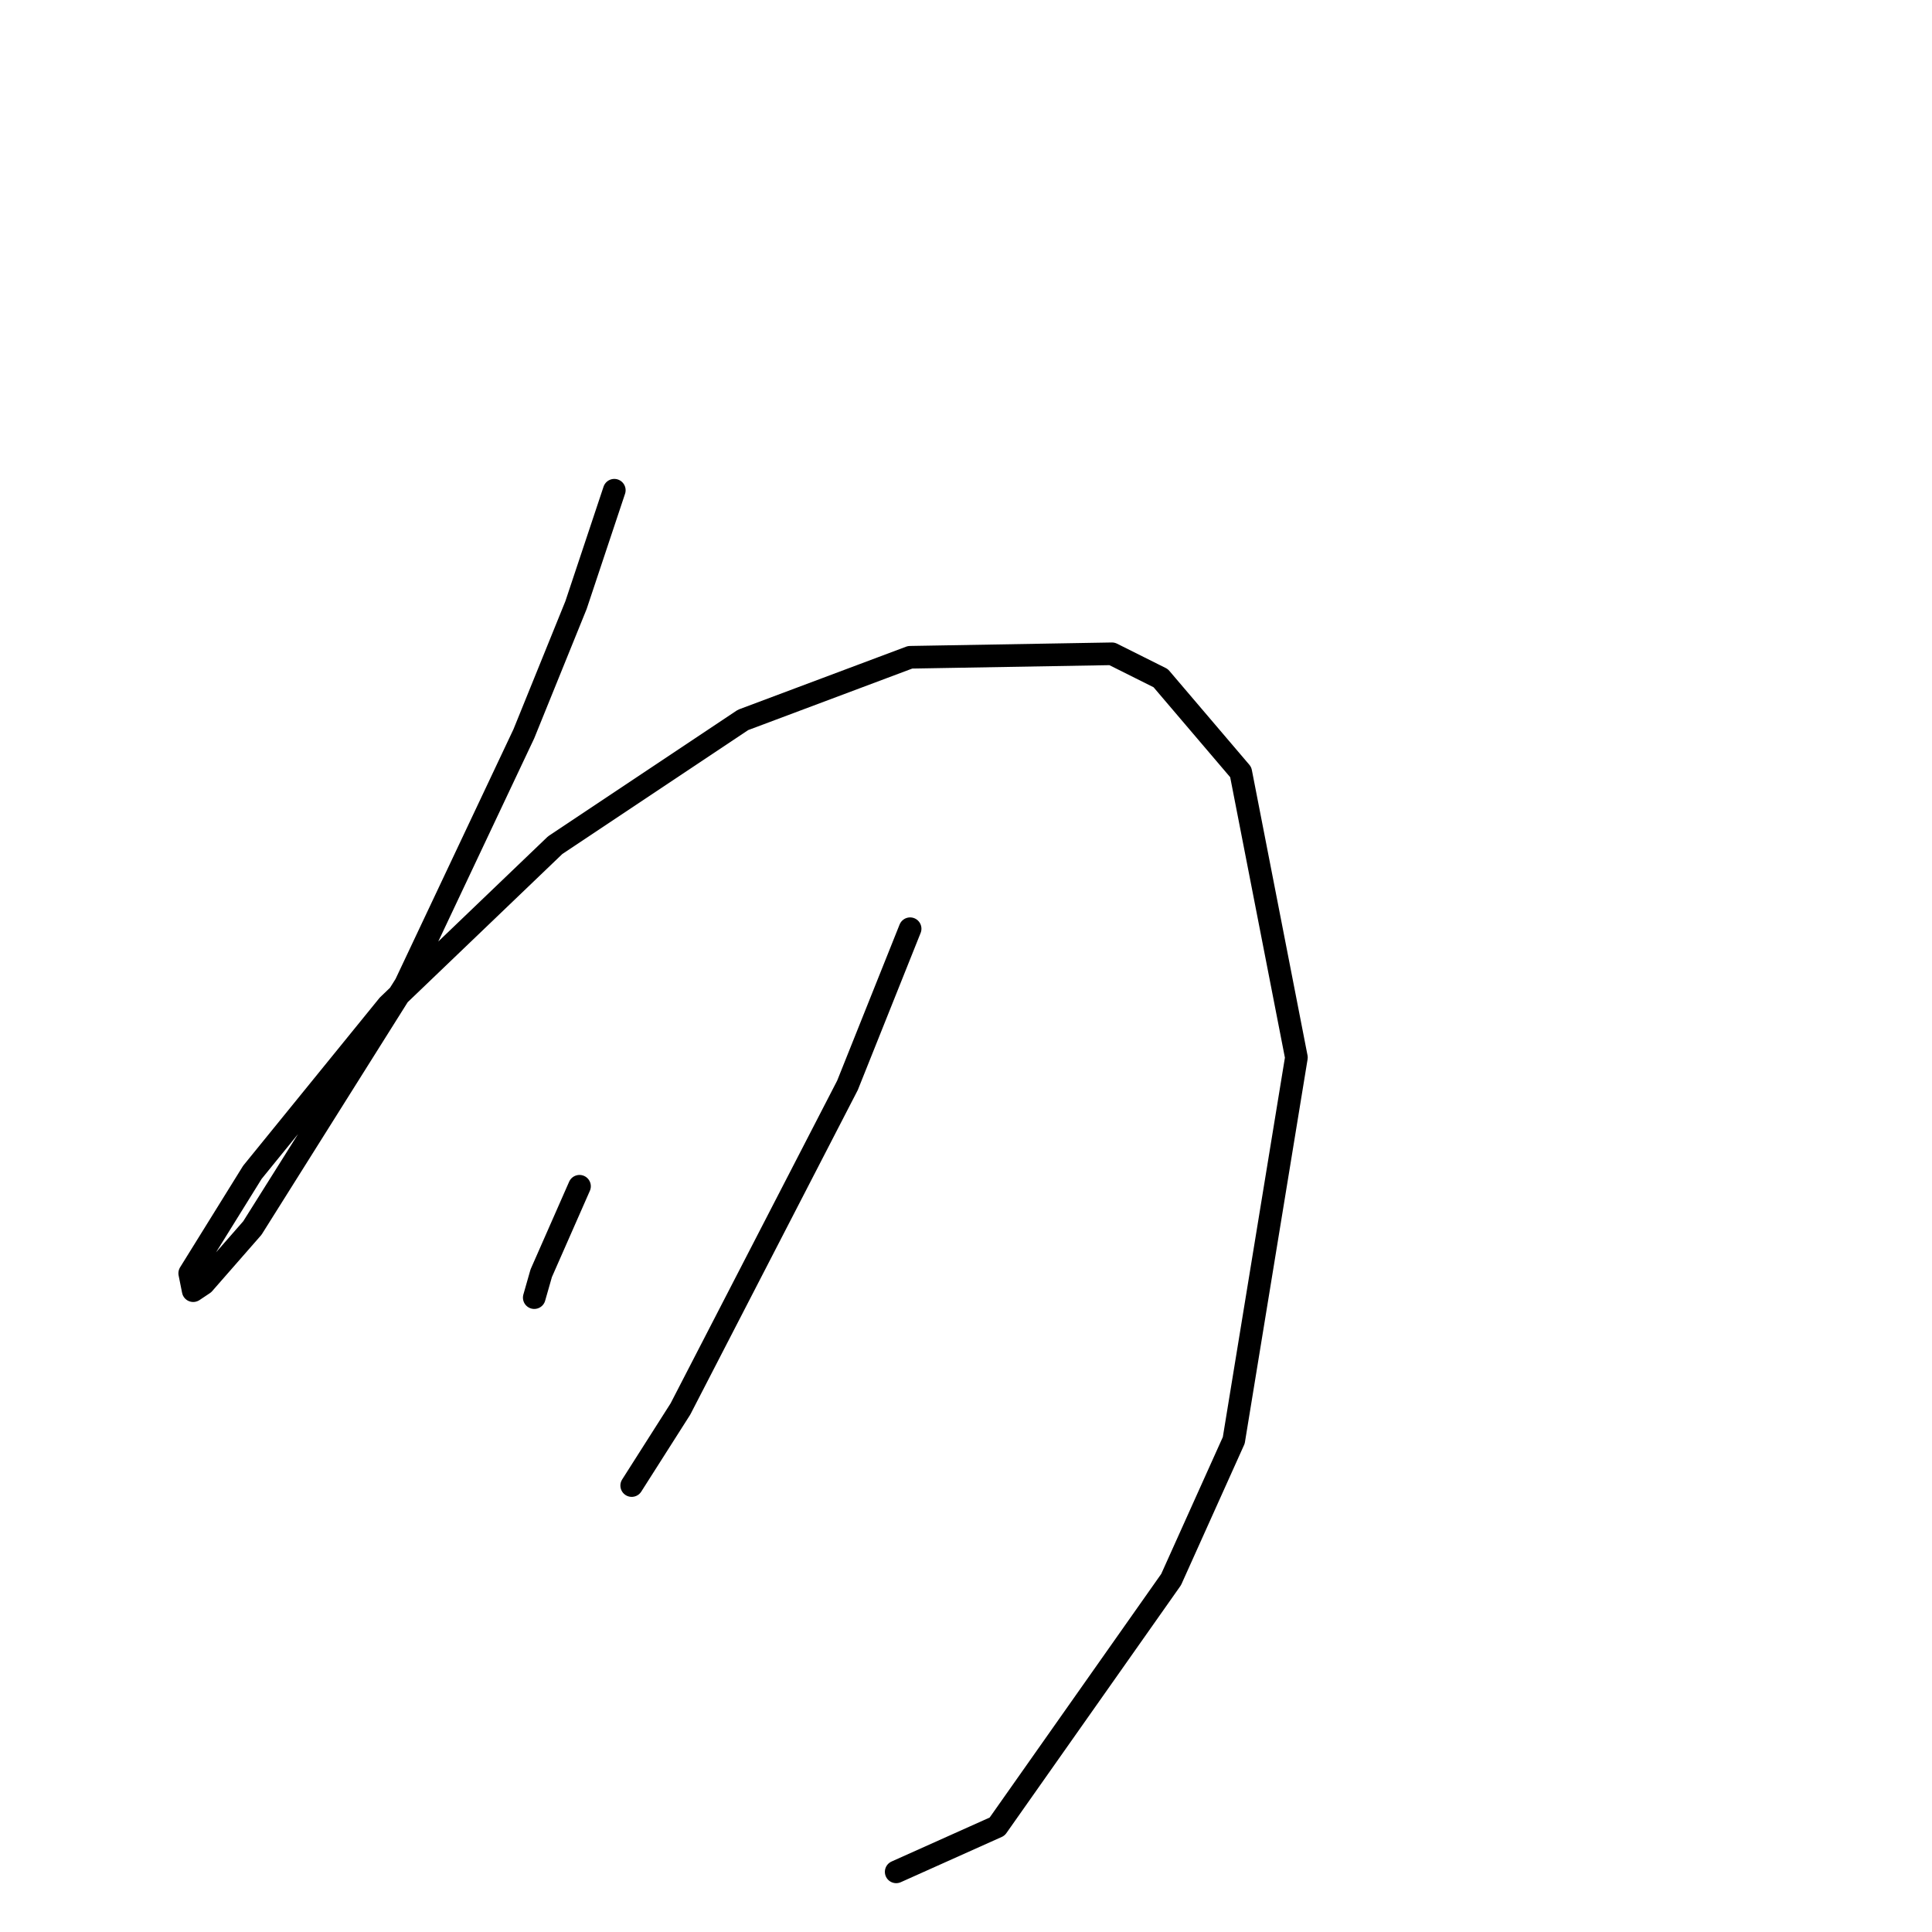 <?xml version="1.0" standalone="no"?>
    <svg width="256" height="256" xmlns="http://www.w3.org/2000/svg" version="1.1">
    <polyline stroke="black" stroke-width="3" stroke-linecap="round" fill="transparent" stroke-linejoin="round" points="81.398 64.958 76.326 80.176 69.409 97.238 53.73 130.44 33.44 162.719 26.984 170.097 25.601 171.02 25.139 168.714 33.44 155.341 51.424 133.206 73.559 111.994 98.46 95.393 120.595 87.093 147.341 86.631 153.797 89.859 164.403 102.31 171.781 140.124 163.481 190.849 155.18 209.294 132.124 242.035 118.75 248.03 118.75 248.03 " />
        <polyline stroke="black" stroke-width="3" stroke-linecap="round" fill="transparent" stroke-linejoin="round" points="76.787 157.186 71.714 168.714 70.792 171.942 70.792 171.942 " />
        <polyline stroke="black" stroke-width="3" stroke-linecap="round" fill="transparent" stroke-linejoin="round" points="120.595 123.061 112.295 143.813 90.16 186.698 83.704 196.843 83.704 196.843 " />
        </svg>